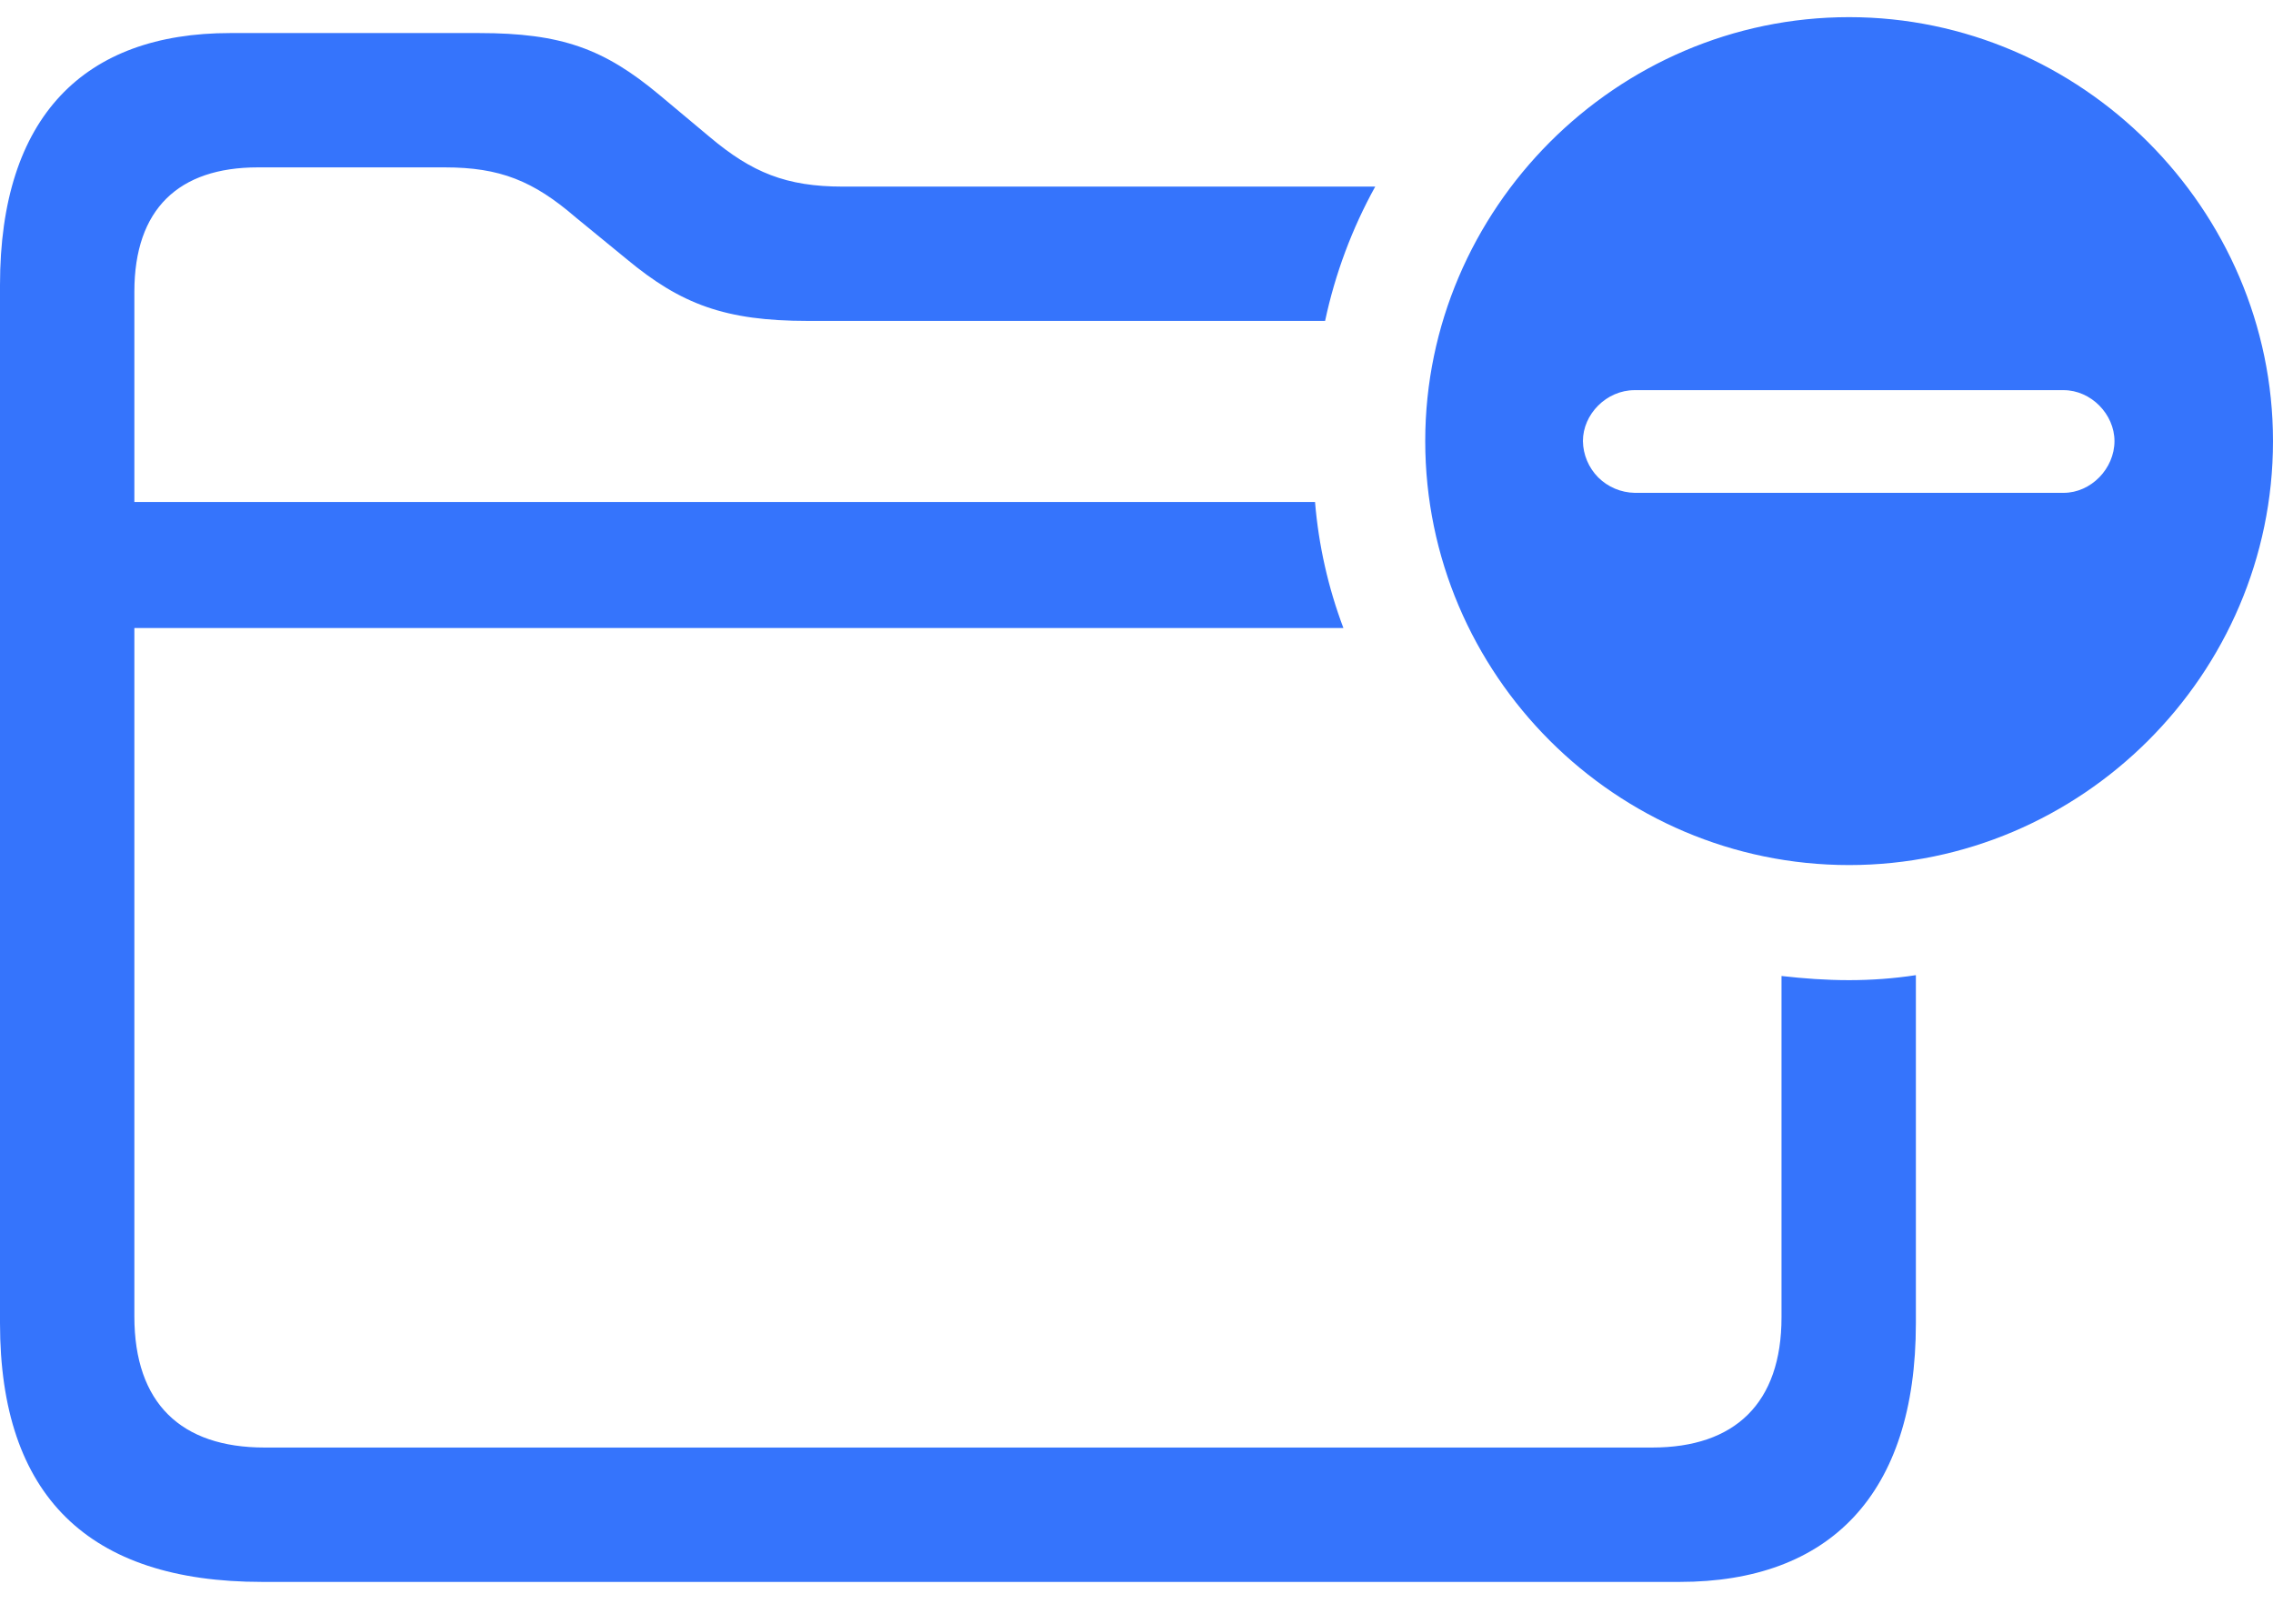 <svg width="35" height="25" viewBox="0 0 35 25" fill="none" xmlns="http://www.w3.org/2000/svg">
<path d="M28.473 13.319C32.045 13.319 35 10.389 35 6.791C35 3.219 32.045 0.264 28.473 0.264C24.888 0.264 21.946 3.219 21.946 6.791C21.946 10.389 24.888 13.319 28.473 13.319ZM0 20.372C0 23.032 1.363 24.356 4.034 24.356H25.864C28.164 24.356 29.501 23.019 29.501 20.372V15.014C29.16 15.066 28.817 15.091 28.473 15.091C28.113 15.091 27.779 15.066 27.432 15.027V20.282C27.432 21.606 26.713 22.287 25.441 22.287H4.073C2.788 22.287 2.069 21.606 2.069 20.269V9.669H20.686C20.451 9.046 20.304 8.393 20.249 7.729H2.069V4.492C2.069 3.219 2.75 2.577 3.971 2.577H6.849C7.697 2.577 8.211 2.783 8.866 3.348L9.65 3.99C10.485 4.684 11.166 4.941 12.438 4.941H20.404C20.558 4.217 20.818 3.52 21.176 2.873H12.977C12.104 2.873 11.577 2.654 10.934 2.114L10.151 1.459C9.303 0.752 8.648 0.509 7.376 0.509H3.546C1.298 0.508 0 1.792 0 4.388V20.372ZM25.171 7.588C24.96 7.584 24.759 7.499 24.61 7.351C24.462 7.202 24.377 7.001 24.374 6.791C24.374 6.379 24.734 6.007 25.171 6.007H31.775C32.199 6.007 32.559 6.379 32.559 6.791C32.559 7.214 32.199 7.588 31.775 7.588H25.171Z" fill="#3574FC"/>
</svg>
